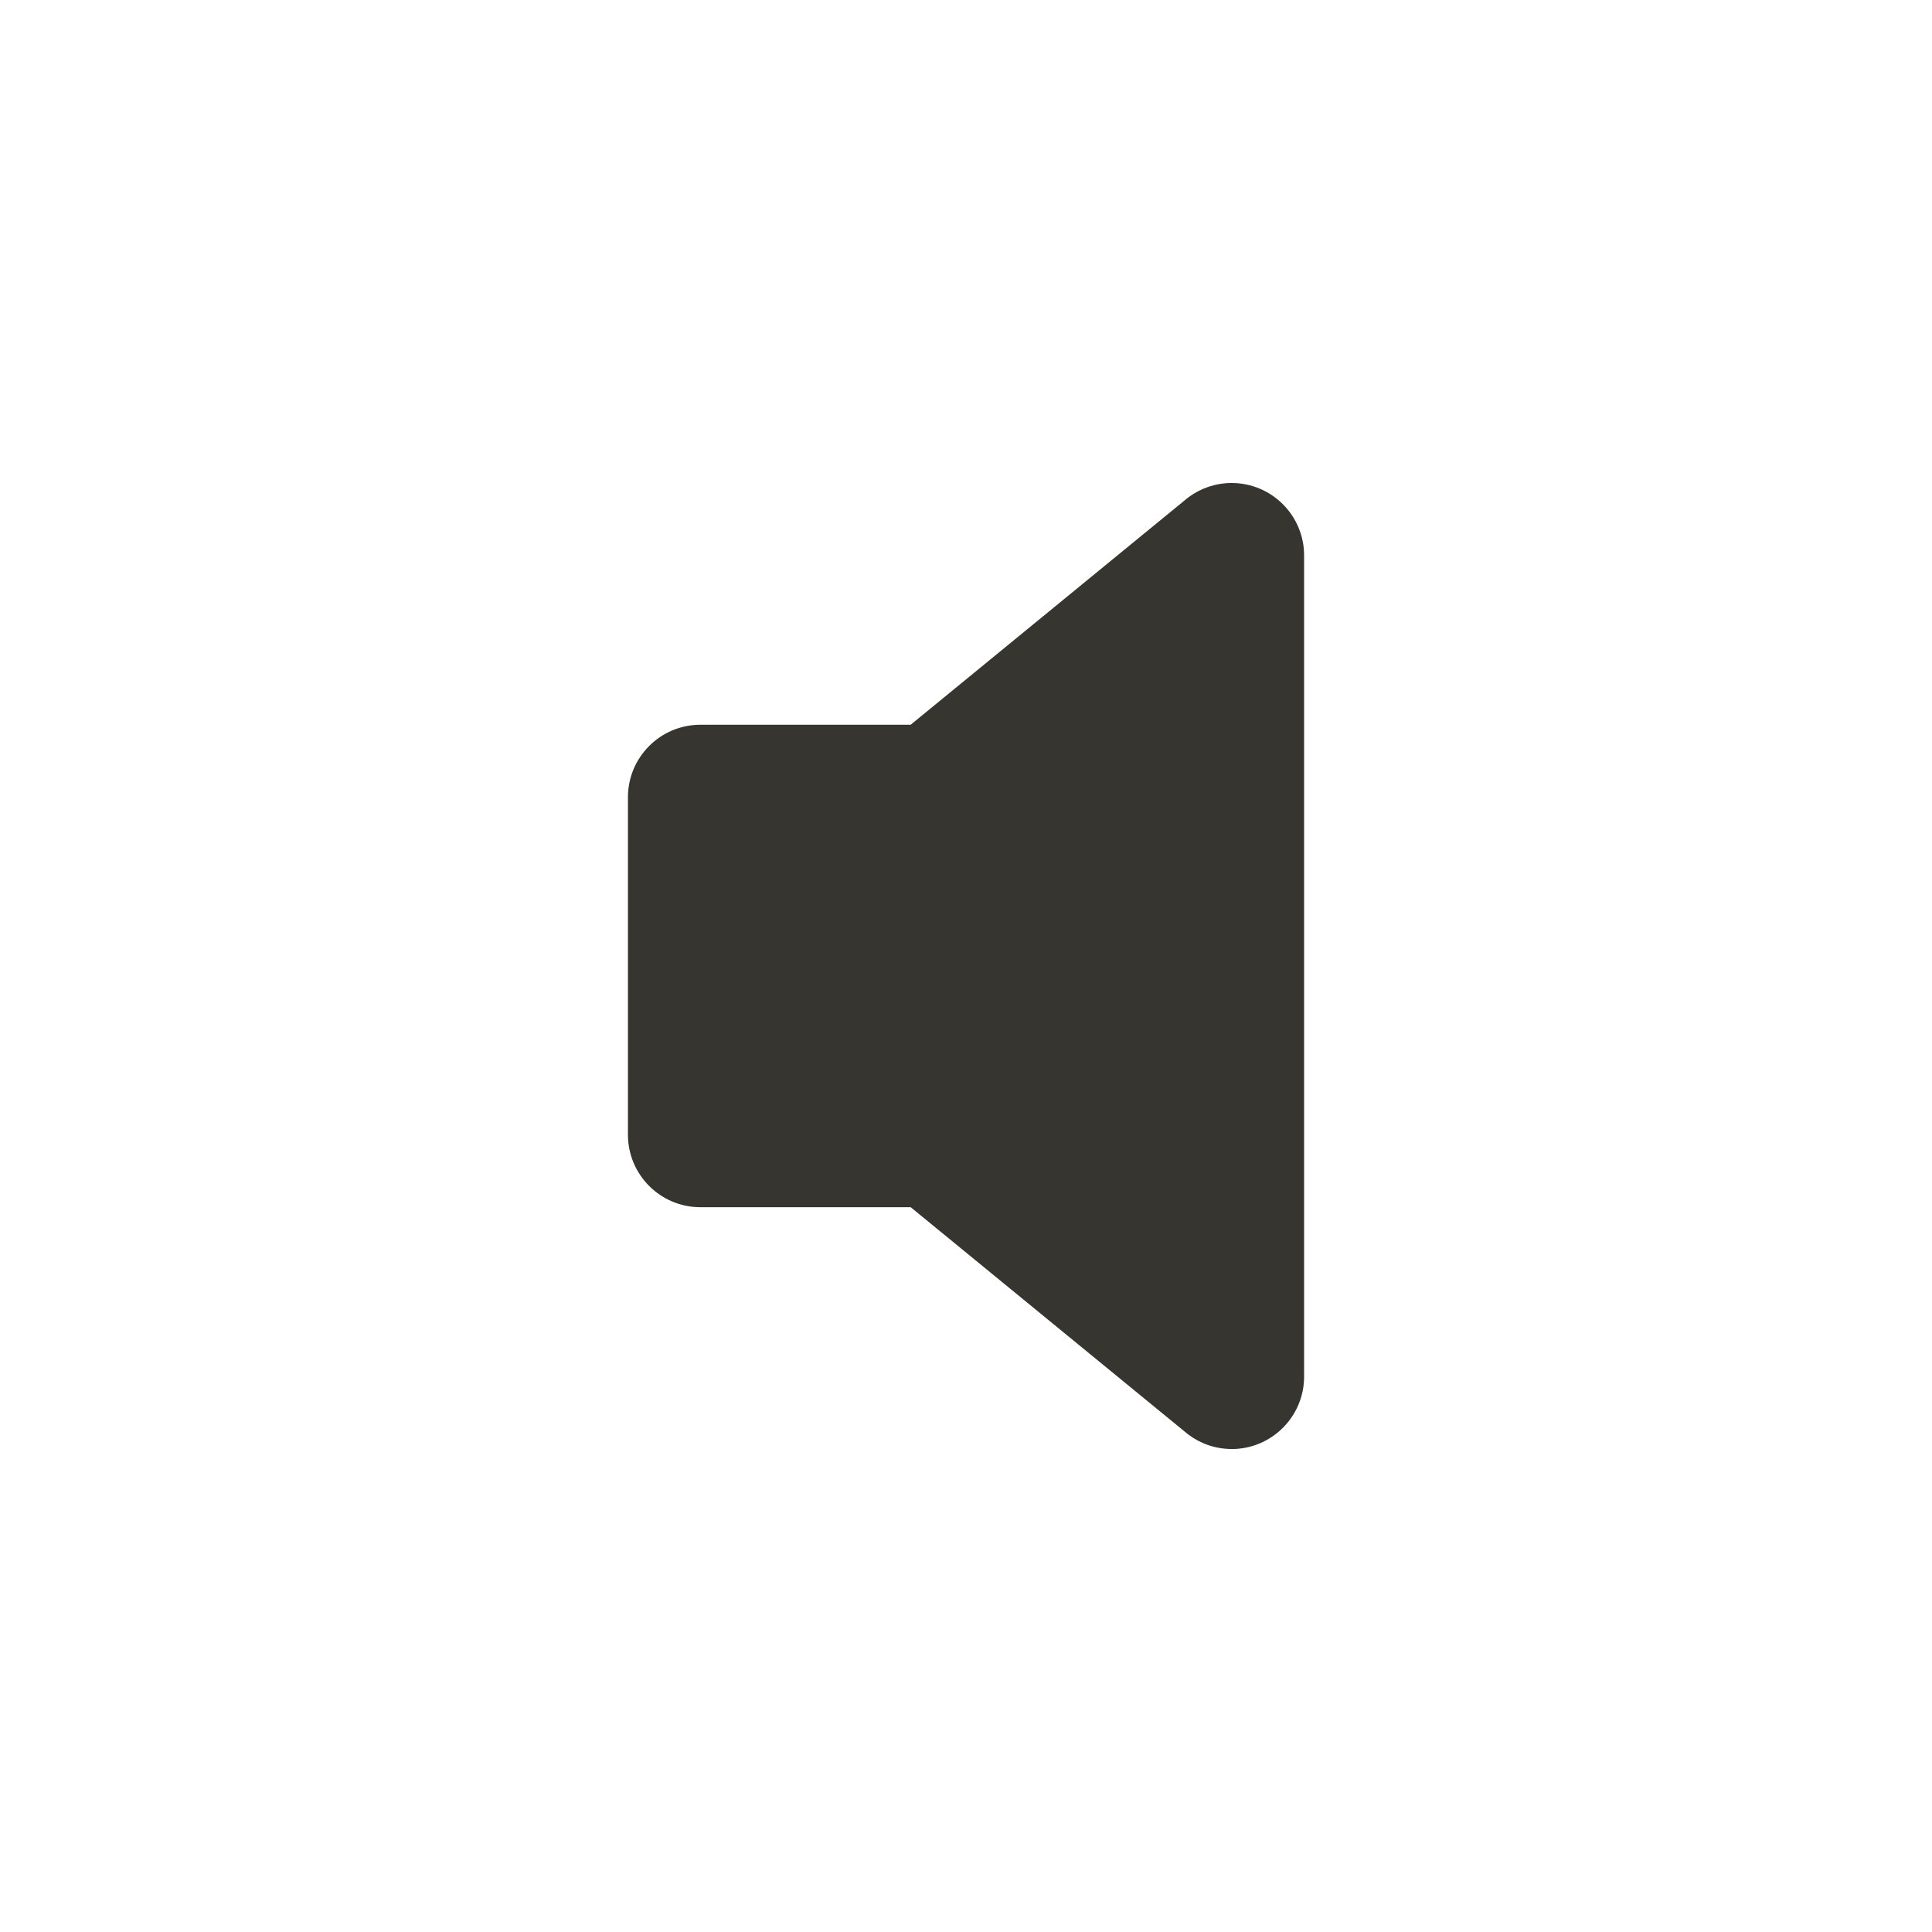 <!-- Generated by IcoMoon.io -->
<svg version="1.1" xmlns="http://www.w3.org/2000/svg" width="40" height="40" viewBox="0 0 40 40">
<title>io-volume-off</title>
<path fill="#37352f" d="M25.5 30c-0.334-0-0.643-0.11-0.892-0.296l0.004 0.003c-0.014-0.010-0.027-0.021-0.041-0.032l-5.716-4.681h-4.354c-0.828 0-1.5-0.672-1.5-1.5v0-6.989c0-0.828 0.672-1.5 1.5-1.5v0h4.353l5.716-4.681c0.014-0.011 0.027-0.022 0.041-0.032 0.246-0.182 0.555-0.292 0.889-0.292 0.828 0 1.5 0.672 1.5 1.5 0 0 0 0.001 0 0.001v-0 17c0 0.828-0.672 1.5-1.5 1.5v0z"></path>
</svg>
